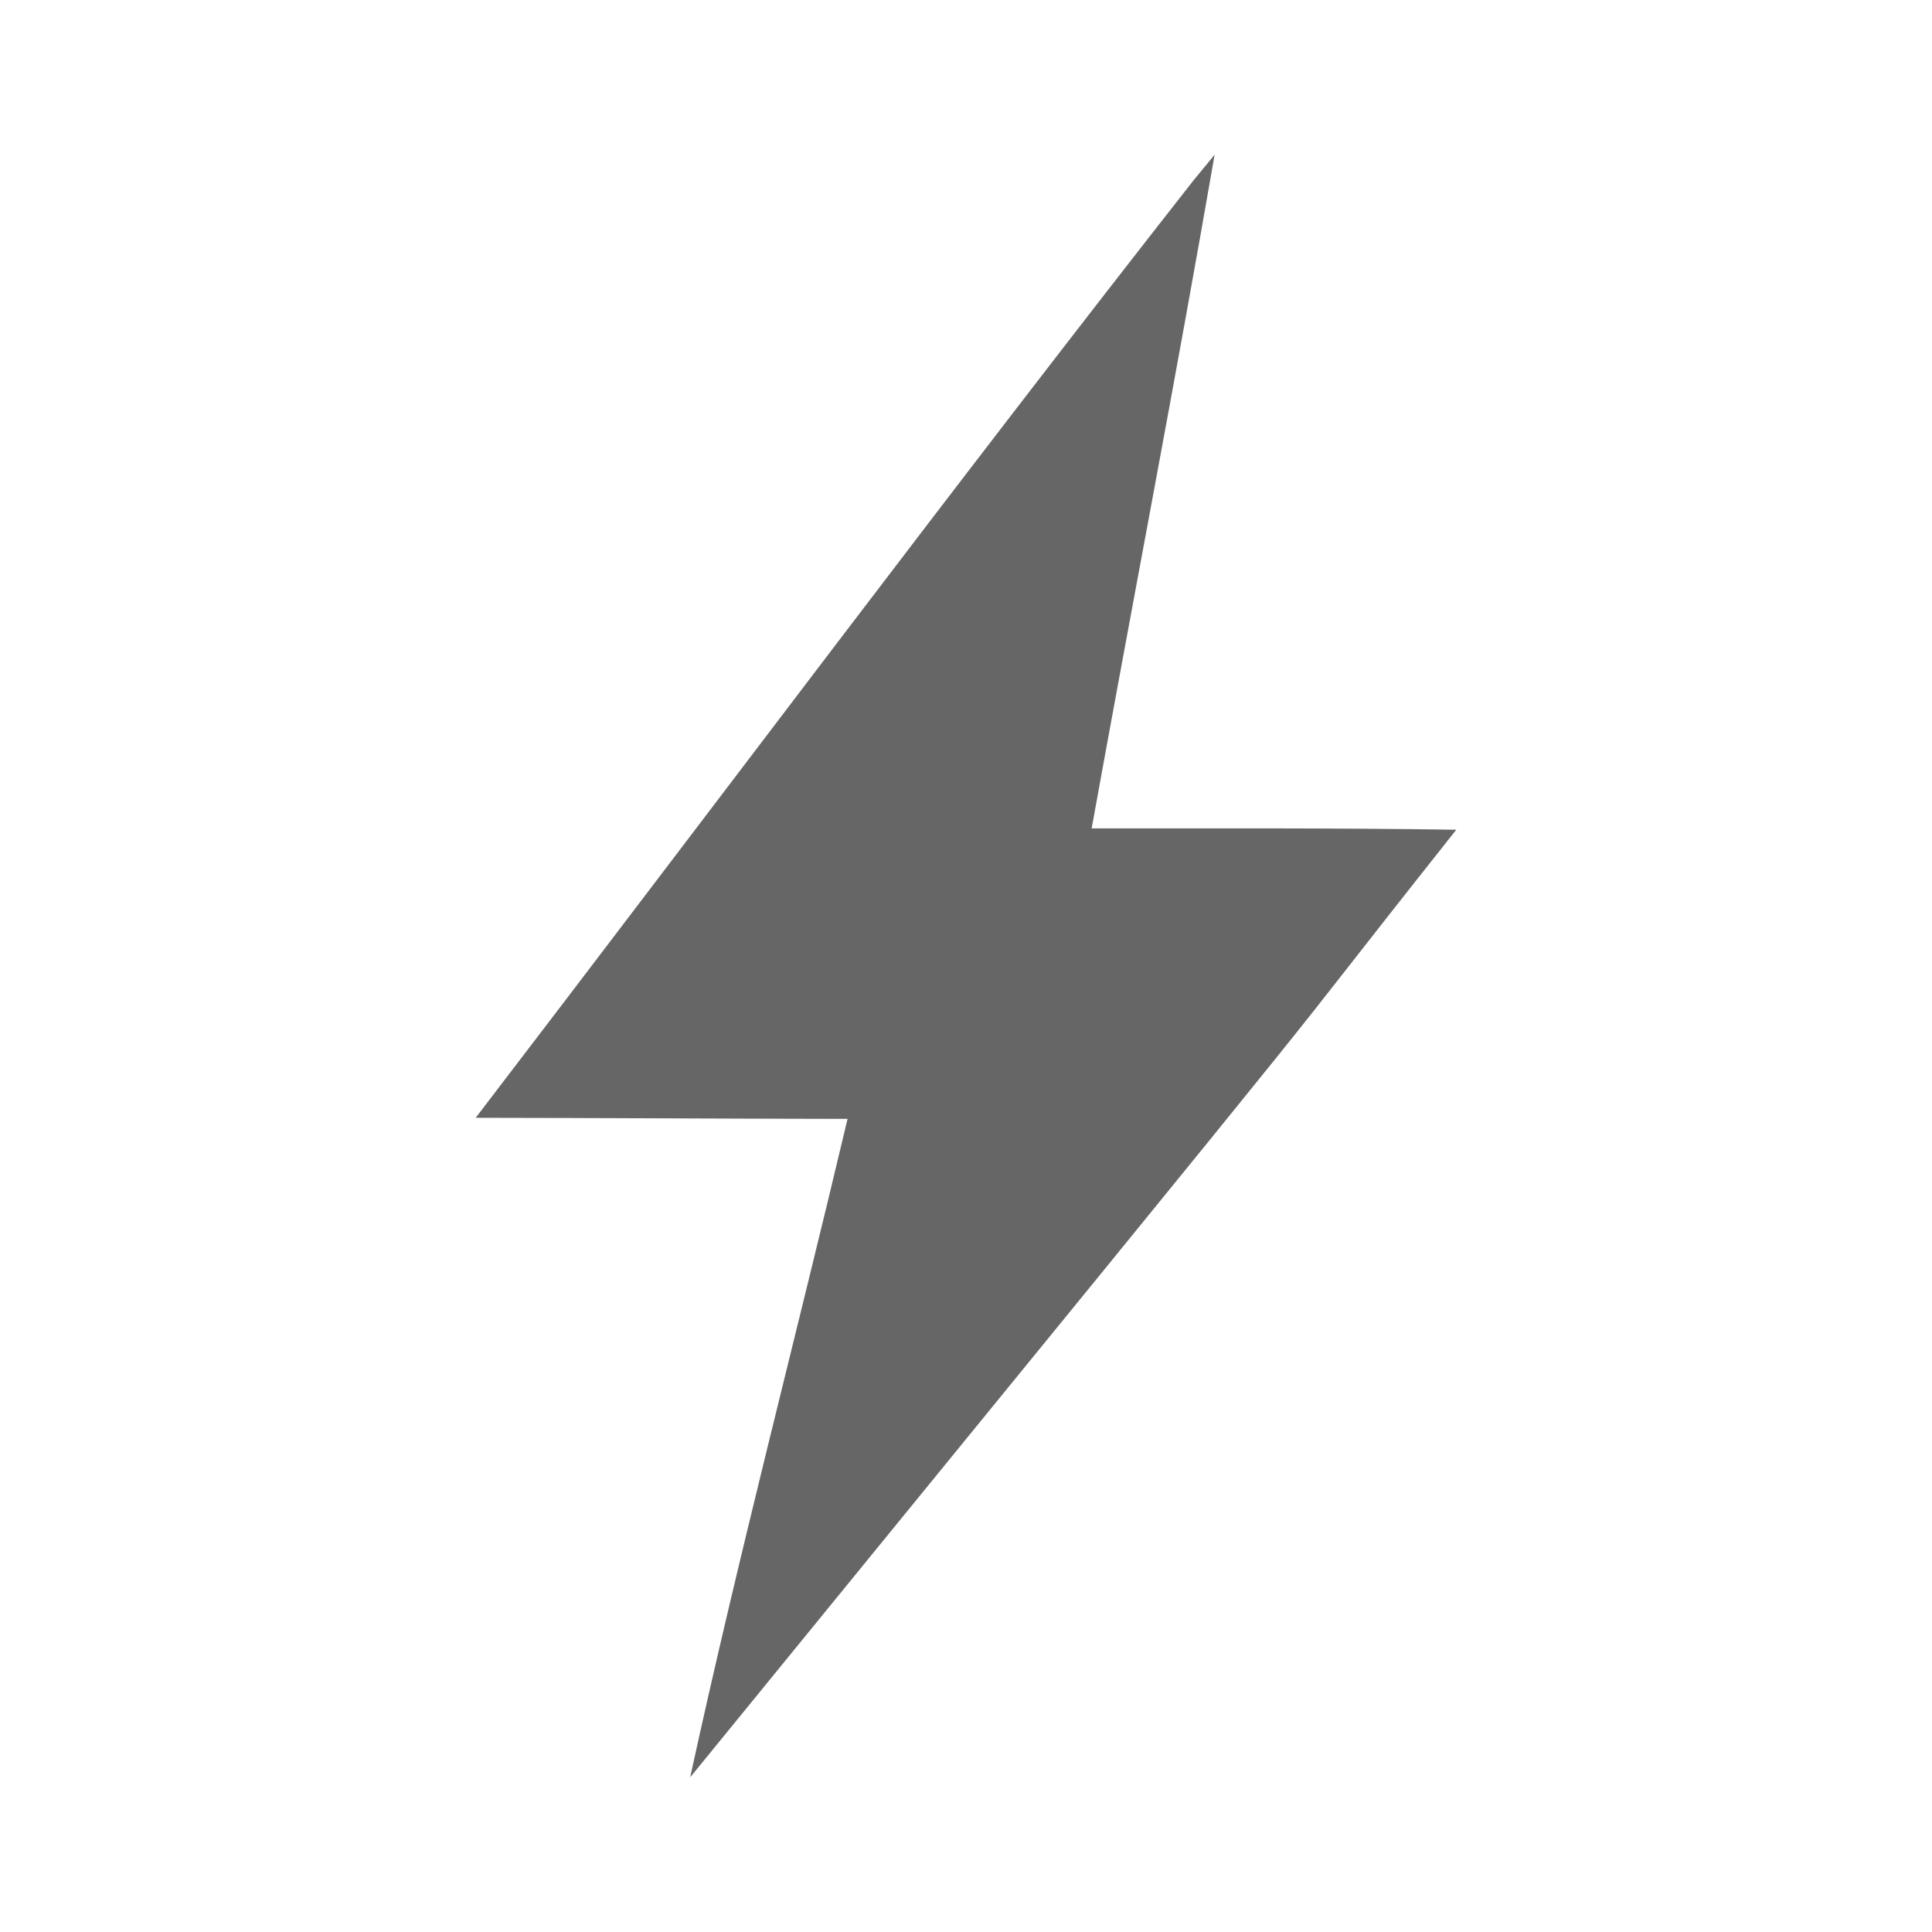 <?xml version="1.0" encoding="UTF-8" standalone="no"?>
<!-- Created with Inkscape (http://www.inkscape.org/) -->

<svg
   xmlns:dc="http://purl.org/dc/elements/1.1/"
   xmlns:cc="http://creativecommons.org/ns#"
   xmlns:rdf="http://www.w3.org/1999/02/22-rdf-syntax-ns#"
   xmlns:svg="http://www.w3.org/2000/svg"
   xmlns="http://www.w3.org/2000/svg"
   xmlns:inkscape="http://www.inkscape.org/namespaces/inkscape"
   version="1.1"
   width="100%"
   height="100%"
   viewBox="0 0 512 512"
   id="svg2">
  <defs
     id="defs4">
    <clipPath
       id="0">
      <path
         d="M 26,0 C 11.603,0 0,11.603 0,26 v 460 c 0,14.397 11.603,26 26,26 h 460 c 14.397,0 26,-11.603 26,-26 V 26 C 512,11.603 500.397,0 486,0 H 26"
         inkscape:connector-curvature="0"
         id="path11" />
    </clipPath>
  </defs>
  <path
     d="M 26,0 C 11.603,0 0,11.603 0,26 v 460 c 0,14.397 11.603,26 26,26 h 460 c 14.397,0 26,-11.603 26,-26 V 26 C 512,11.603 500.397,0 486,0 H 26"
     inkscape:connector-curvature="0"
     id="path13"
     style="fill:none" />
  <g
     clip-path="url(#0)"
     id="g61"
     style="opacity:0.0;fill-rule:evenodd">
    <path
       d="m 316.34,47.739 c -64.38,82.08 -126.87,165.64 -190.28,248.49 l 212.13,212.13 c 63.4,-82.85 125.89,-166.41 190.28,-248.49 z"
       inkscape:connector-curvature="0"
       id="path63" />
    <path
       d="m 126.06,296.23 c 32.847,0.036 65.69,0.245 98.55,0.288 l 212.13,212.13 c -32.851,-0.044 -65.7,-0.253 -98.55,-0.288 z"
       inkscape:connector-curvature="0"
       id="path65" />
    <path
       d="M 224.61,296.51 C 210.832,354.7 195.637,412.56 182.903,471 l 212.13,212.13 c 12.733,-58.43 27.928,-116.3 41.707,-174.49 z"
       inkscape:connector-curvature="0"
       id="path67" />
    <path
       d="M 182.9,471 C 387.07,220.77 323.87,298.16 385.93,219.88 l 212.13,212.13 c -62.06,78.28 1.142,0.888 -203.03,251.12 z"
       inkscape:connector-curvature="0"
       id="path69" />
    <path
       d="m 385.94,219.88 c -32.21,-0.496 -64.42,-0.324 -96.63,-0.361 l 212.13,212.13 c 32.21,0.037 64.42,-0.135 96.63,0.361 z"
       inkscape:connector-curvature="0"
       id="path71" />
    <path
       d="M 289.3,219.52 C 300.046,159.99 311.55,100.61 321.883,41 l 212.13,212.13 C 523.68,312.74 512.176,372.12 501.43,431.65 z"
       inkscape:connector-curvature="0"
       id="path73" />
    <path
       d="m 321.89,41 c -1.85,2.247 -3.7,4.494 -5.551,6.74 l 212.13,212.13 c 1.851,-2.247 3.701,-4.494 5.551,-6.74 z"
       inkscape:connector-curvature="0"
       id="path75" />
  </g>
  <path
     d="m 316.34,47.739 c -64.38,82.08 -126.87,165.64 -190.28,248.49 32.847,0.036 65.69,0.245 98.55,0.288 -13.778,58.19 -28.973,116.05 -41.707,174.49 204.17,-250.23 140.97,-172.84 203.03,-251.12 -32.21,-0.496 -64.42,-0.324 -96.63,-0.361 10.746,-59.53 22.25,-118.91 32.583,-178.52 -1.85,2.247 -3.7,4.494 -5.551,6.74"
     inkscape:connector-curvature="0"
     id="path77"
     style="fill:#666666;fill-rule:evenodd" />
</svg>
